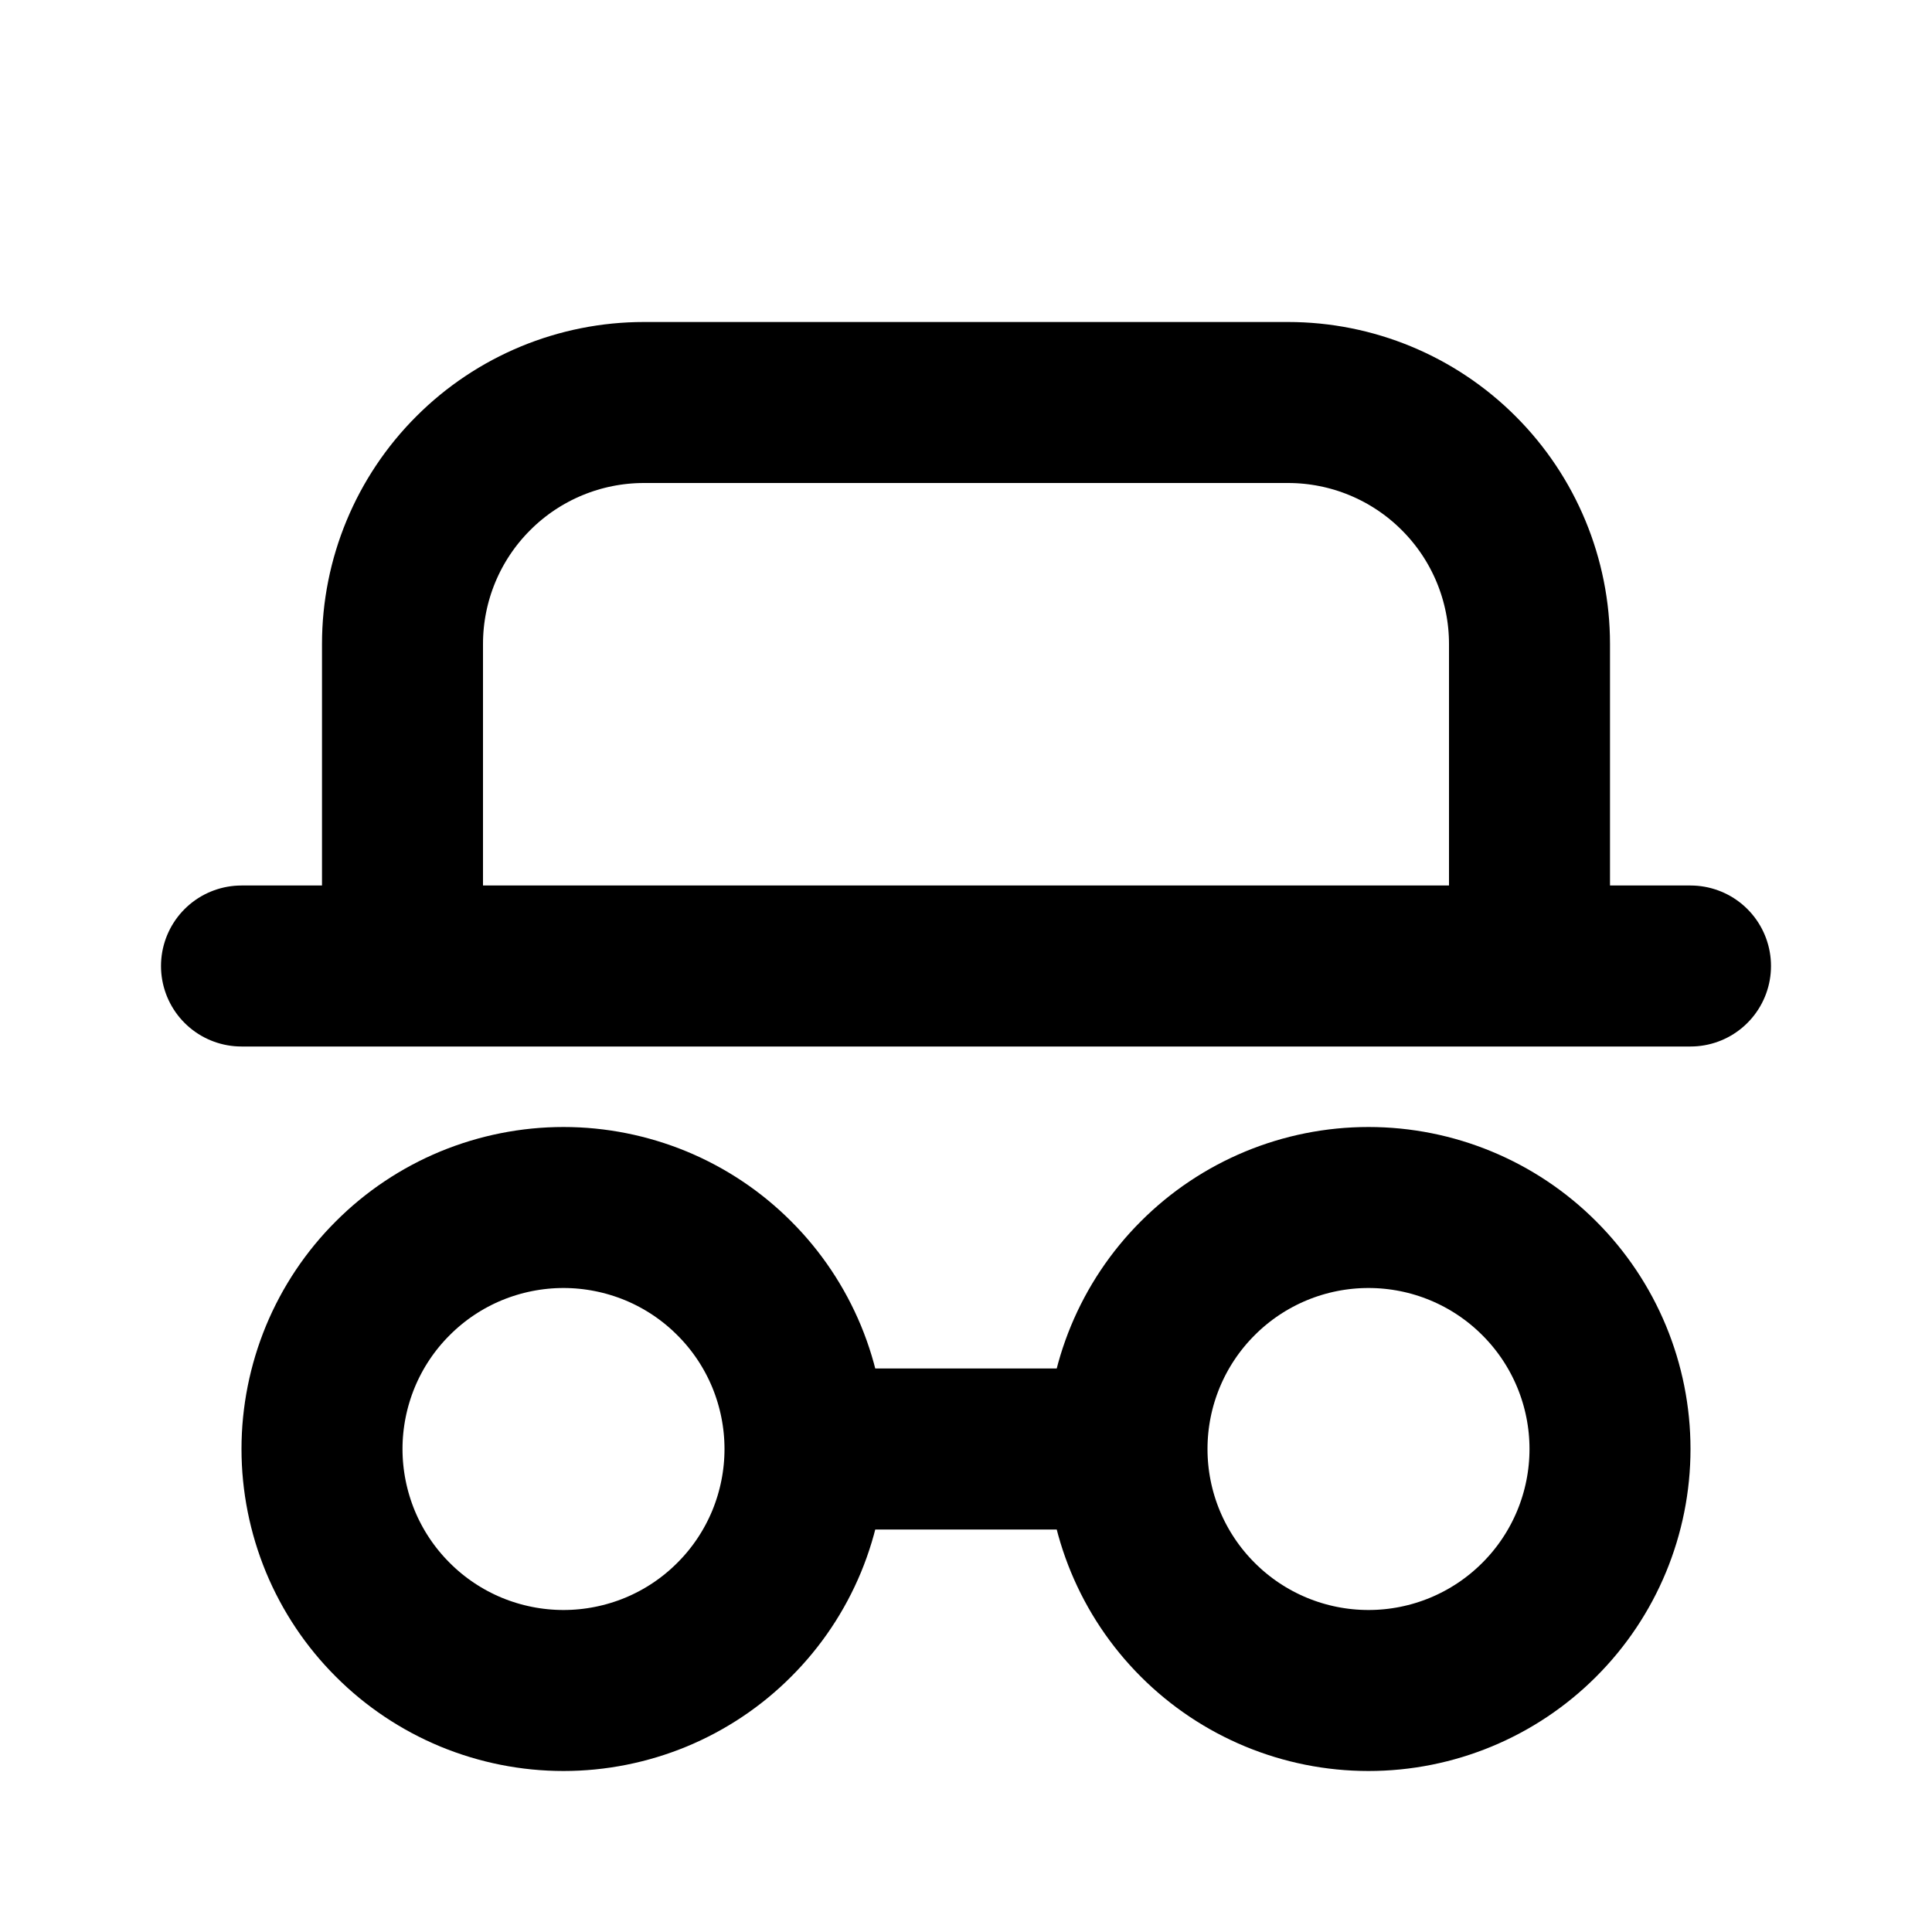 <svg width="24" height="24" viewBox="0 0 24 24" fill="none" xmlns="http://www.w3.org/2000/svg">
<path d="M3 12H21M5 12V8C5 7.204 5.316 6.441 5.879 5.879C6.441 5.316 7.204 5 8 5H16C16.796 5 17.559 5.316 18.121 5.879C18.684 6.441 19 7.204 19 8V12M14 18C14 18.796 14.316 19.559 14.879 20.121C15.441 20.684 16.204 21 17 21C17.796 21 18.559 20.684 19.121 20.121C19.684 19.559 20 18.796 20 18C20 17.204 19.684 16.441 19.121 15.879C18.559 15.316 17.796 15 17 15C16.204 15 15.441 15.316 14.879 15.879C14.316 16.441 14 17.204 14 18ZM14 18H10M10 18C10 18.394 9.922 18.784 9.772 19.148C9.621 19.512 9.4 19.843 9.121 20.121C8.843 20.4 8.512 20.621 8.148 20.772C7.784 20.922 7.394 21 7 21C6.606 21 6.216 20.922 5.852 20.772C5.488 20.621 5.157 20.4 4.879 20.121C4.6 19.843 4.379 19.512 4.228 19.148C4.078 18.784 4 18.394 4 18C4 17.606 4.078 17.216 4.228 16.852C4.379 16.488 4.6 16.157 4.879 15.879C5.157 15.6 5.488 15.379 5.852 15.228C6.216 15.078 6.606 15 7 15C7.394 15 7.784 15.078 8.148 15.228C8.512 15.379 8.843 15.6 9.121 15.879C9.4 16.157 9.621 16.488 9.772 16.852C9.922 17.216 10 17.606 10 18Z" stroke="currentcolor" stroke-width="2" stroke-linecap="round" stroke-linejoin="round"/>
</svg>
